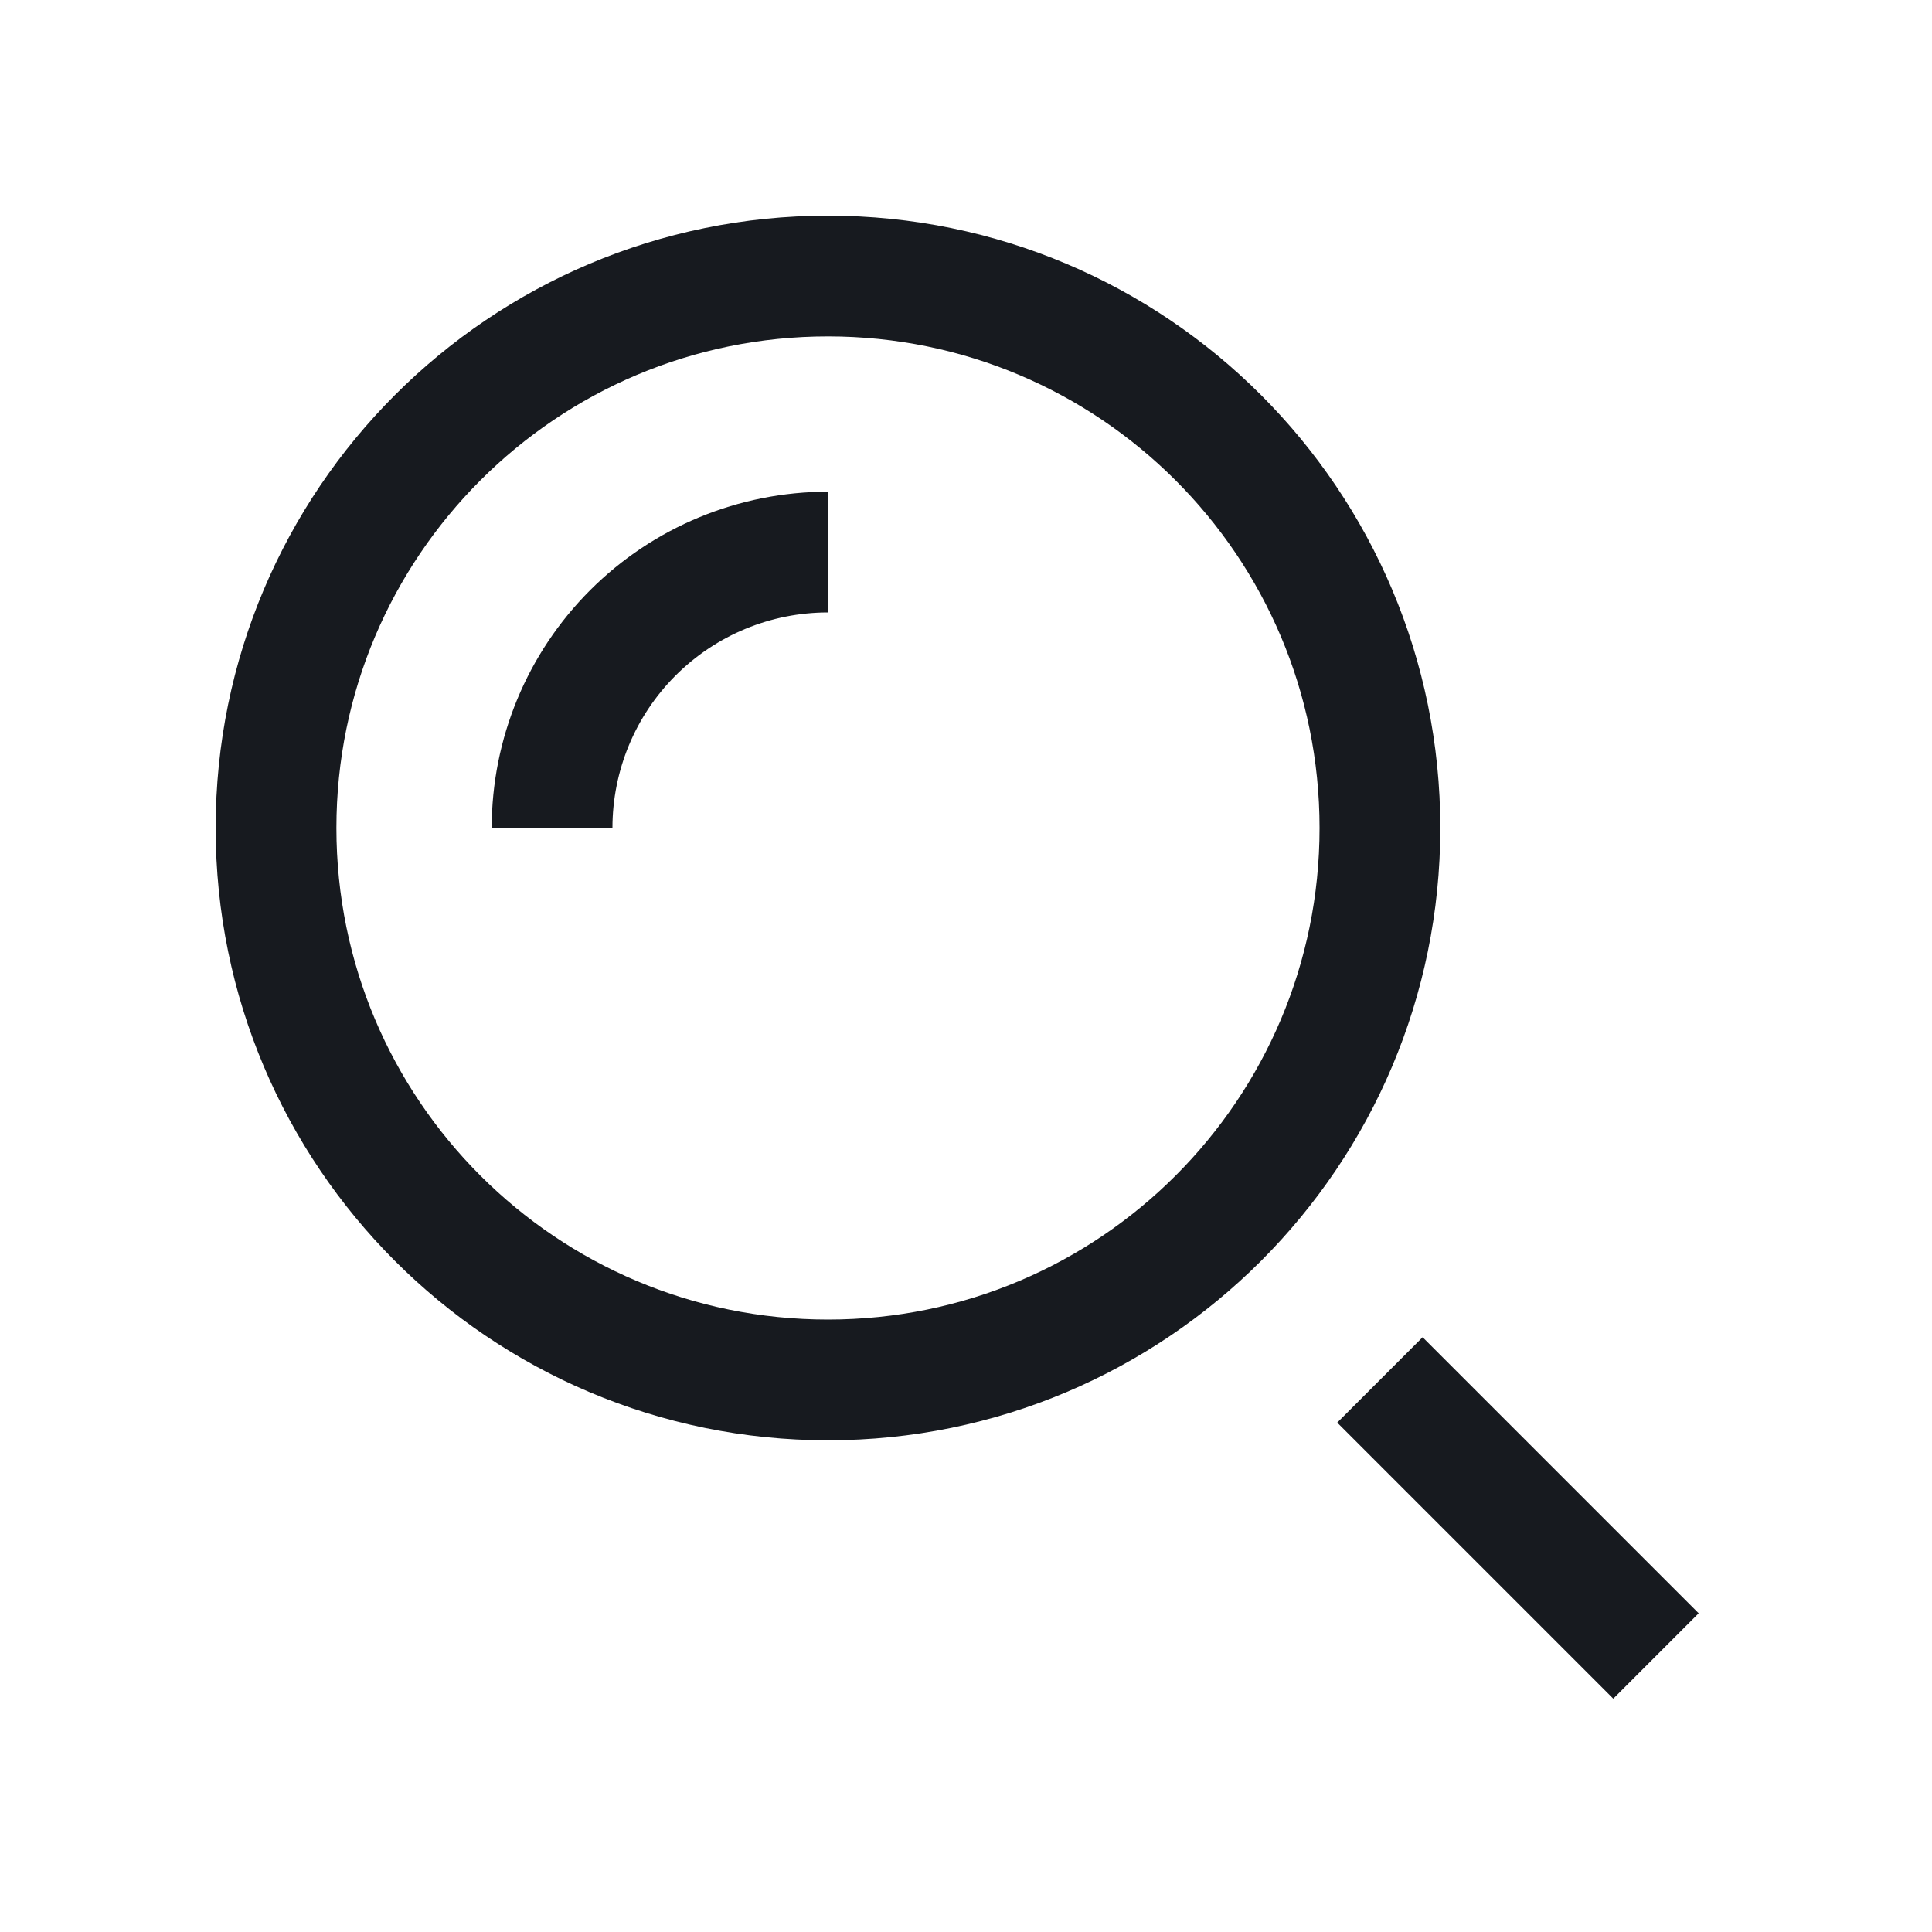 <svg width="16" height="16" viewBox="0 0 16 16" fill="none" xmlns="http://www.w3.org/2000/svg">
<path d="M13.714 13.714L11.428 11.428" stroke="#171A1F" strokeWidth="1.371" strokeMiterlimit="10" strokeLinecap="square" />
<path d="M6.857 11.428C9.382 11.428 11.428 9.382 11.428 6.857C11.428 4.332 9.382 2.286 6.857 2.286C4.332 2.286 2.286 4.332 2.286 6.857C2.286 9.382 4.332 11.428 6.857 11.428Z" stroke="#171A1F" strokeWidth="1.371" strokeMiterlimit="10" strokeLinecap="square" />
<path d="M4.572 6.857C4.572 6.251 4.812 5.67 5.241 5.241C5.67 4.812 6.251 4.572 6.857 4.572" stroke="#171A1F" strokeWidth="1.371" strokeMiterlimit="10" />
</svg>
